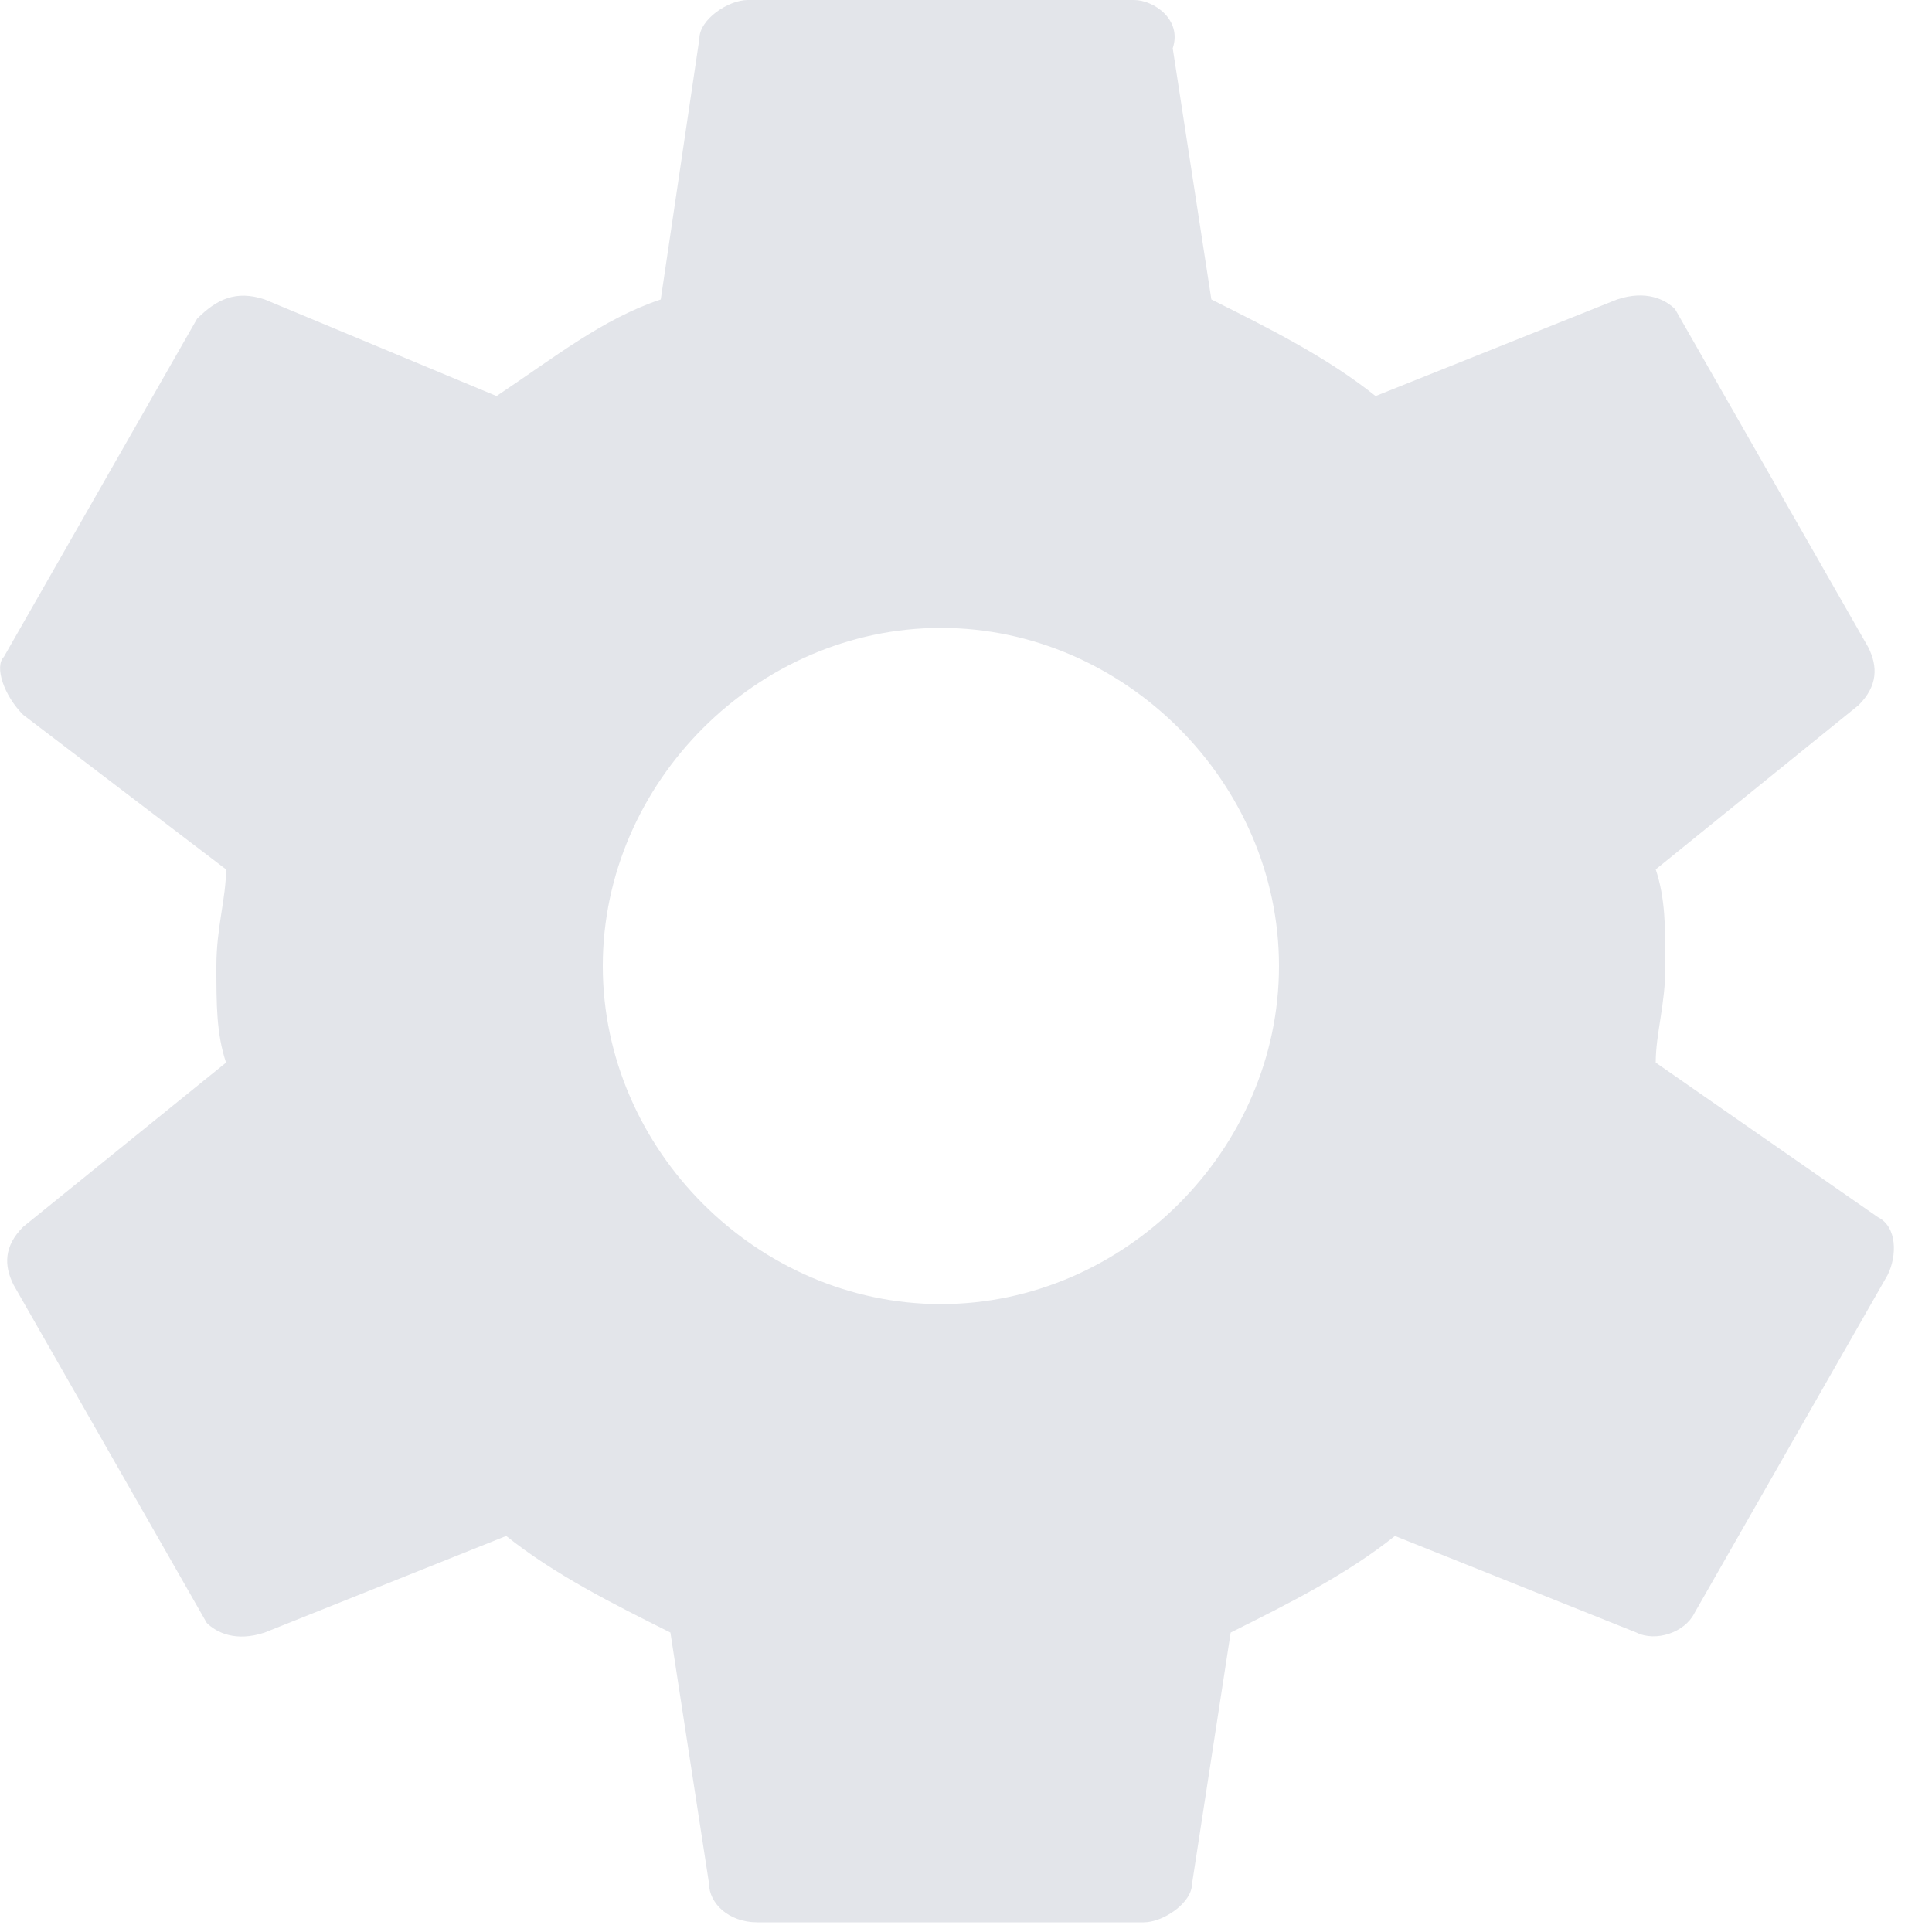 <svg xmlns="http://www.w3.org/2000/svg" width="20" height="20" viewBox="0 0 20 20">
    <path fill="#e3e5ea" fill-rule="evenodd" d="M17.14 11c0-.3.1-.6.1-1s0-.7-.1-1l2.1-1.7c.2-.2.2-.4.1-.6l-2-3.5c-.1-.1-.3-.2-.6-.1l-2.5 1c-.5-.4-1.1-.7-1.7-1l-.4-2.6c.1-.3-.2-.5-.4-.5h-4c-.2 0-.5.2-.5.4l-.4 2.7c-.6.2-1.1.6-1.7 1l-2.4-1c-.3-.1-.5 0-.7.2l-2 3.5c-.1.1 0 .4.2.6L2.34 9c0 .3-.1.6-.1 1s0 .7.1 1l-2.1 1.7c-.2.2-.2.4-.1.6l2 3.5c.1.1.3.2.6.1l2.5-1c.5.4 1.1.7 1.7 1l.4 2.6c0 .2.2.4.5.4h4c.2 0 .5-.2.5-.4l.4-2.6c.6-.3 1.2-.6 1.7-1l2.5 1c.2.1.5 0 .6-.2l2-3.5c.1-.2.1-.5-.1-.6l-2.3-1.6zm-7.4 2.5c-1.9 0-3.5-1.6-3.5-3.5s1.6-3.5 3.5-3.5 3.5 1.6 3.5 3.5-1.6 3.5-3.5 3.5z"/>
</svg>
